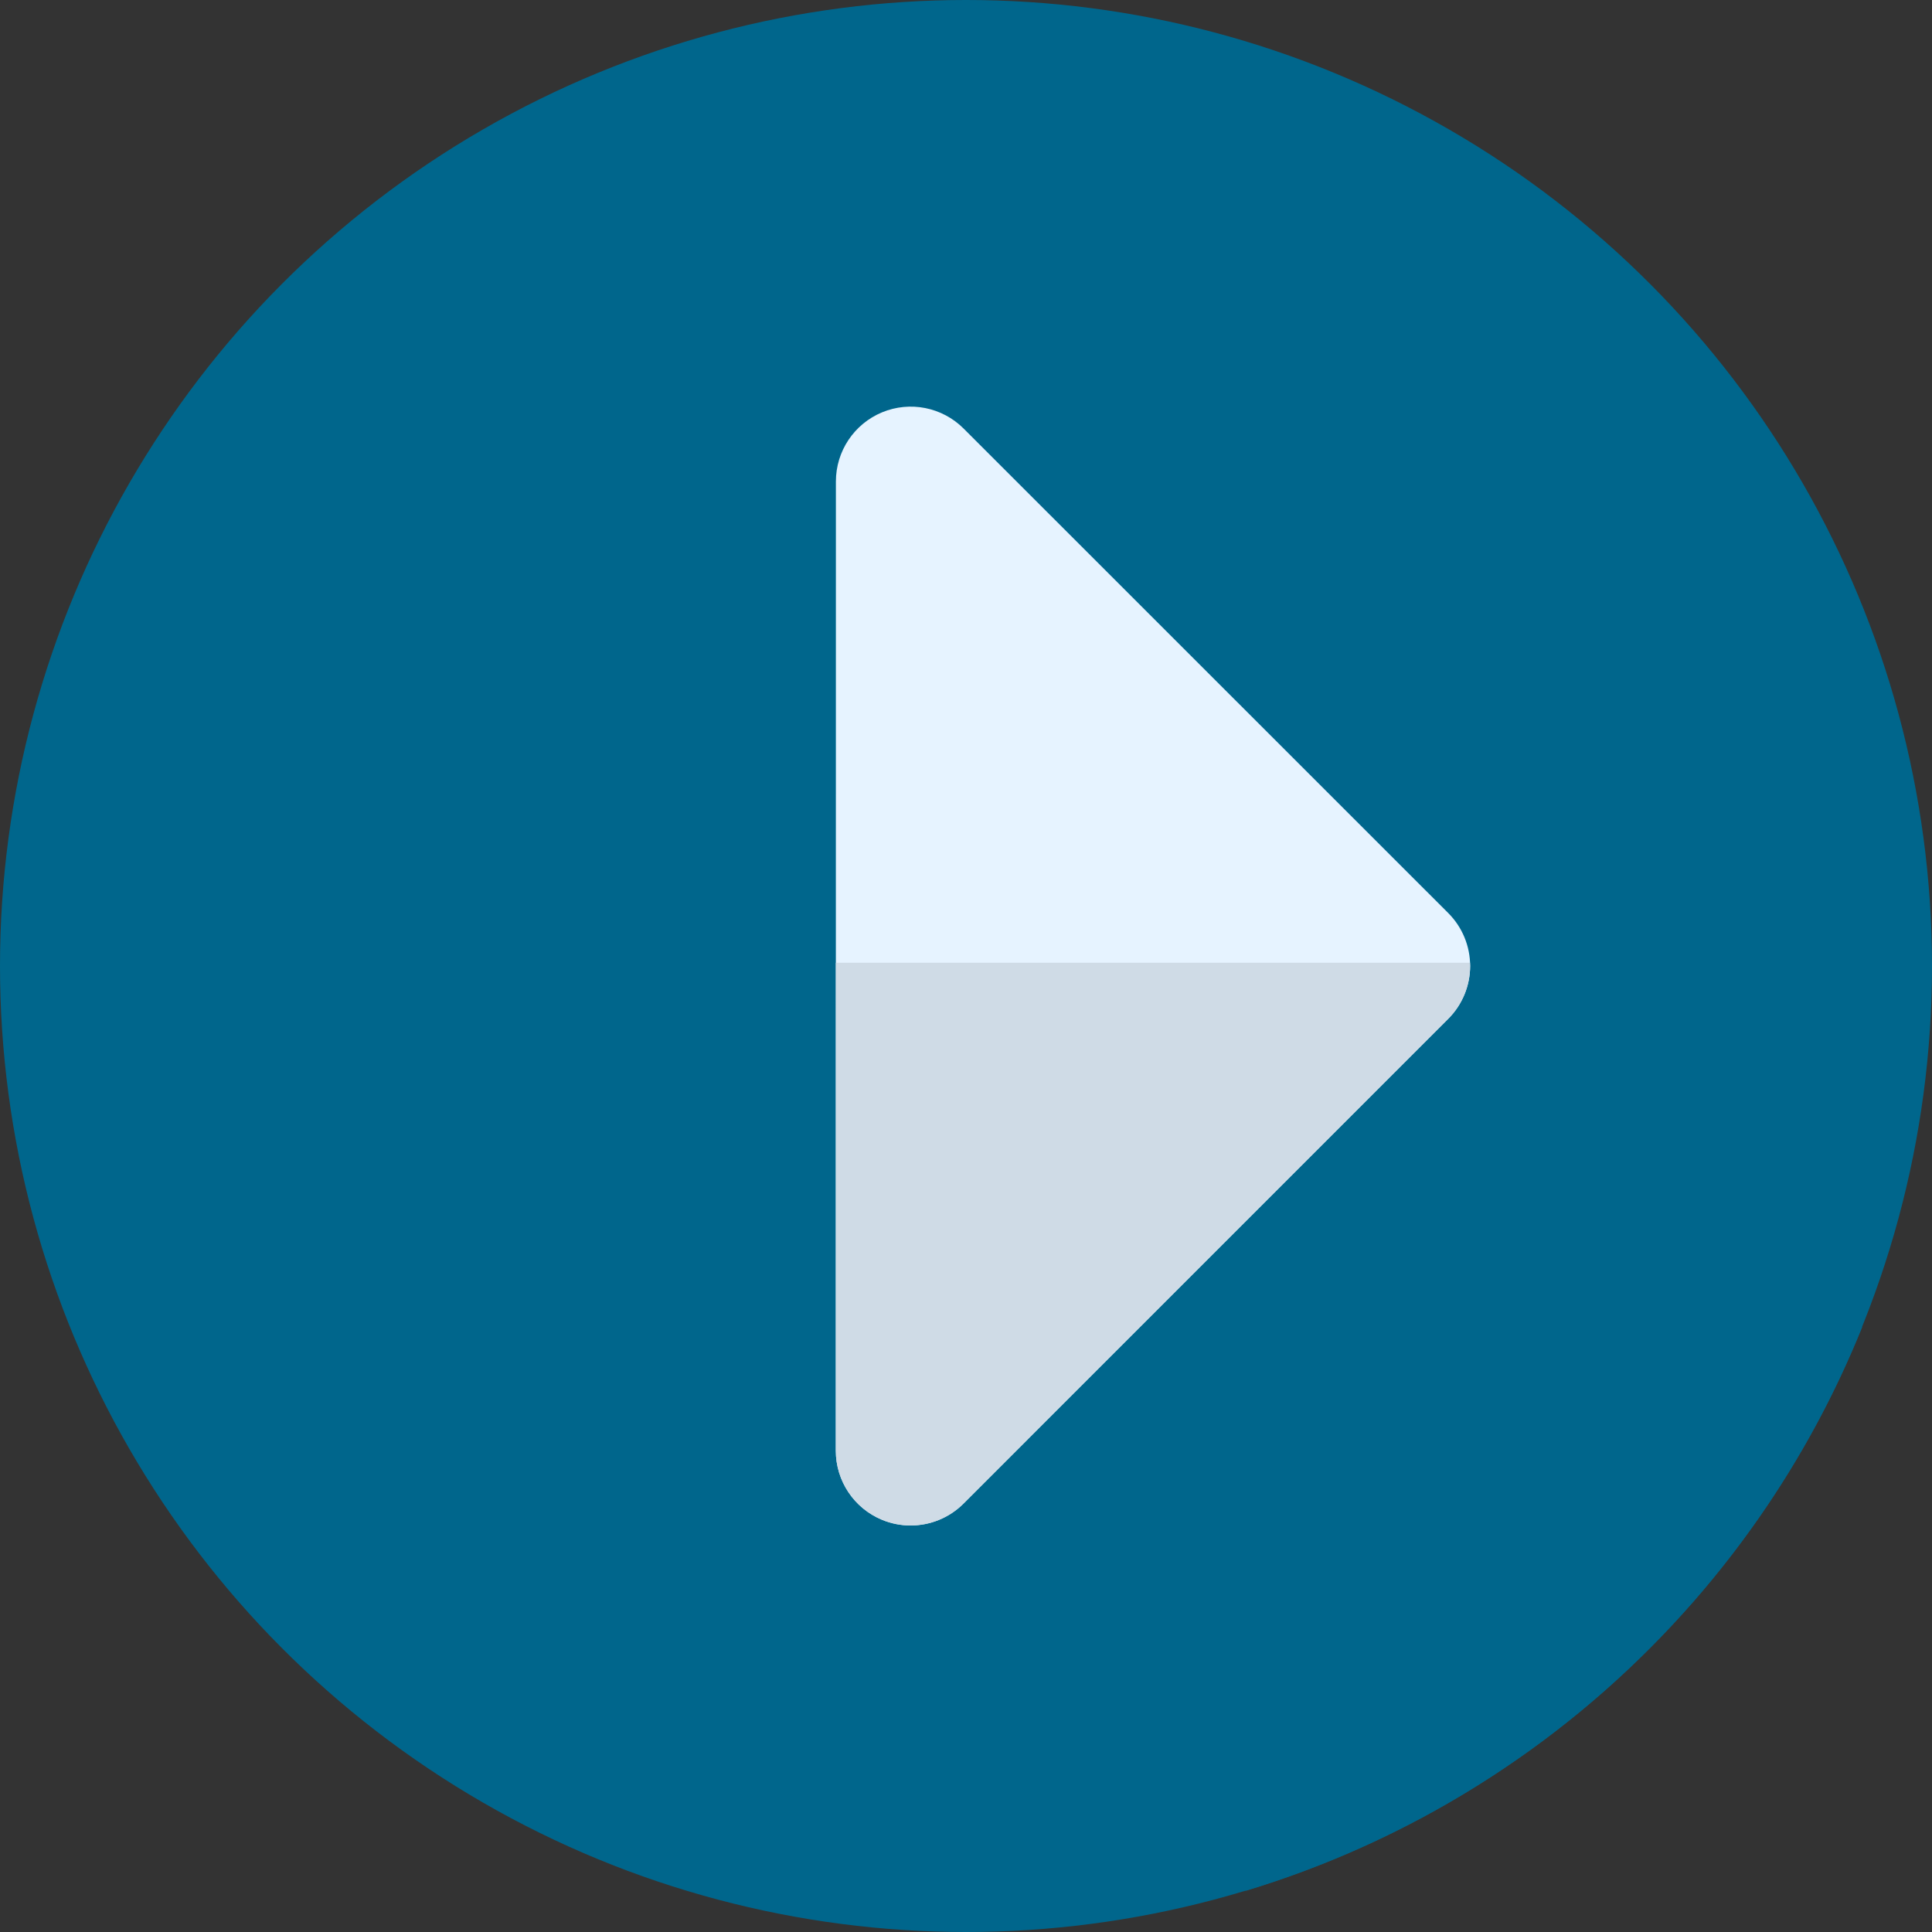 <!DOCTYPE svg PUBLIC "-//W3C//DTD SVG 1.1//EN" "http://www.w3.org/Graphics/SVG/1.1/DTD/svg11.dtd">
<!-- Uploaded to: SVG Repo, www.svgrepo.com, Transformed by: SVG Repo Mixer Tools -->
<svg height="800px" width="800px" version="1.1" id="Layer_1" xmlns="http://www.w3.org/2000/svg" xmlns:xlink="http://www.w3.org/1999/xlink" viewBox="0 0 512 512" xml:space="preserve" fill="#000000">
<rect x="0" y="0" width="512" height="512" fill="#333333" stroke="none"/>
<g id="SVGRepo_bgCarrier" stroke-width="0"/>
<g id="SVGRepo_tracerCarrier" stroke-linecap="round" stroke-linejoin="round"/>
<g id="SVGRepo_iconCarrier"> <circle style="fill:#00668c;" cx="256" cy="256" r="256"/> <path style="fill:#00668c;" d="M330.214,501.06c74.404-22.502,134.489-77.953,163.292-149.385l-118.32-118.32l-73.869,85.683 l-71.827,81.298L330.214,501.06z"/> <path style="fill:#E6F3FF;" d="M383.793,241.961L255.364,113.567c-5.67-5.67-14.198-7.363-21.604-4.296 c-7.406,3.069-12.236,10.297-12.238,18.315l-0.022,256.857c0,8.018,4.829,15.248,12.238,18.316c2.453,1.015,5.029,1.51,7.582,1.51 c5.16,0,10.231-2.015,14.024-5.808l128.452-128.465c3.718-3.718,5.806-8.763,5.806-14.019 C389.603,250.721,387.513,245.677,383.793,241.961z"/> <path style="fill:#CFDBE6;" d="M221.512,255.138l-0.012,129.305c0,8.018,4.829,15.248,12.238,18.316 c2.453,1.015,5.029,1.51,7.582,1.51c5.16,0,10.231-2.015,14.024-5.808l128.452-128.465c3.718-3.718,5.806-8.763,5.806-14.019 c0-0.283-0.029-0.56-0.041-0.841H221.512V255.138z"/> </g>
</svg>